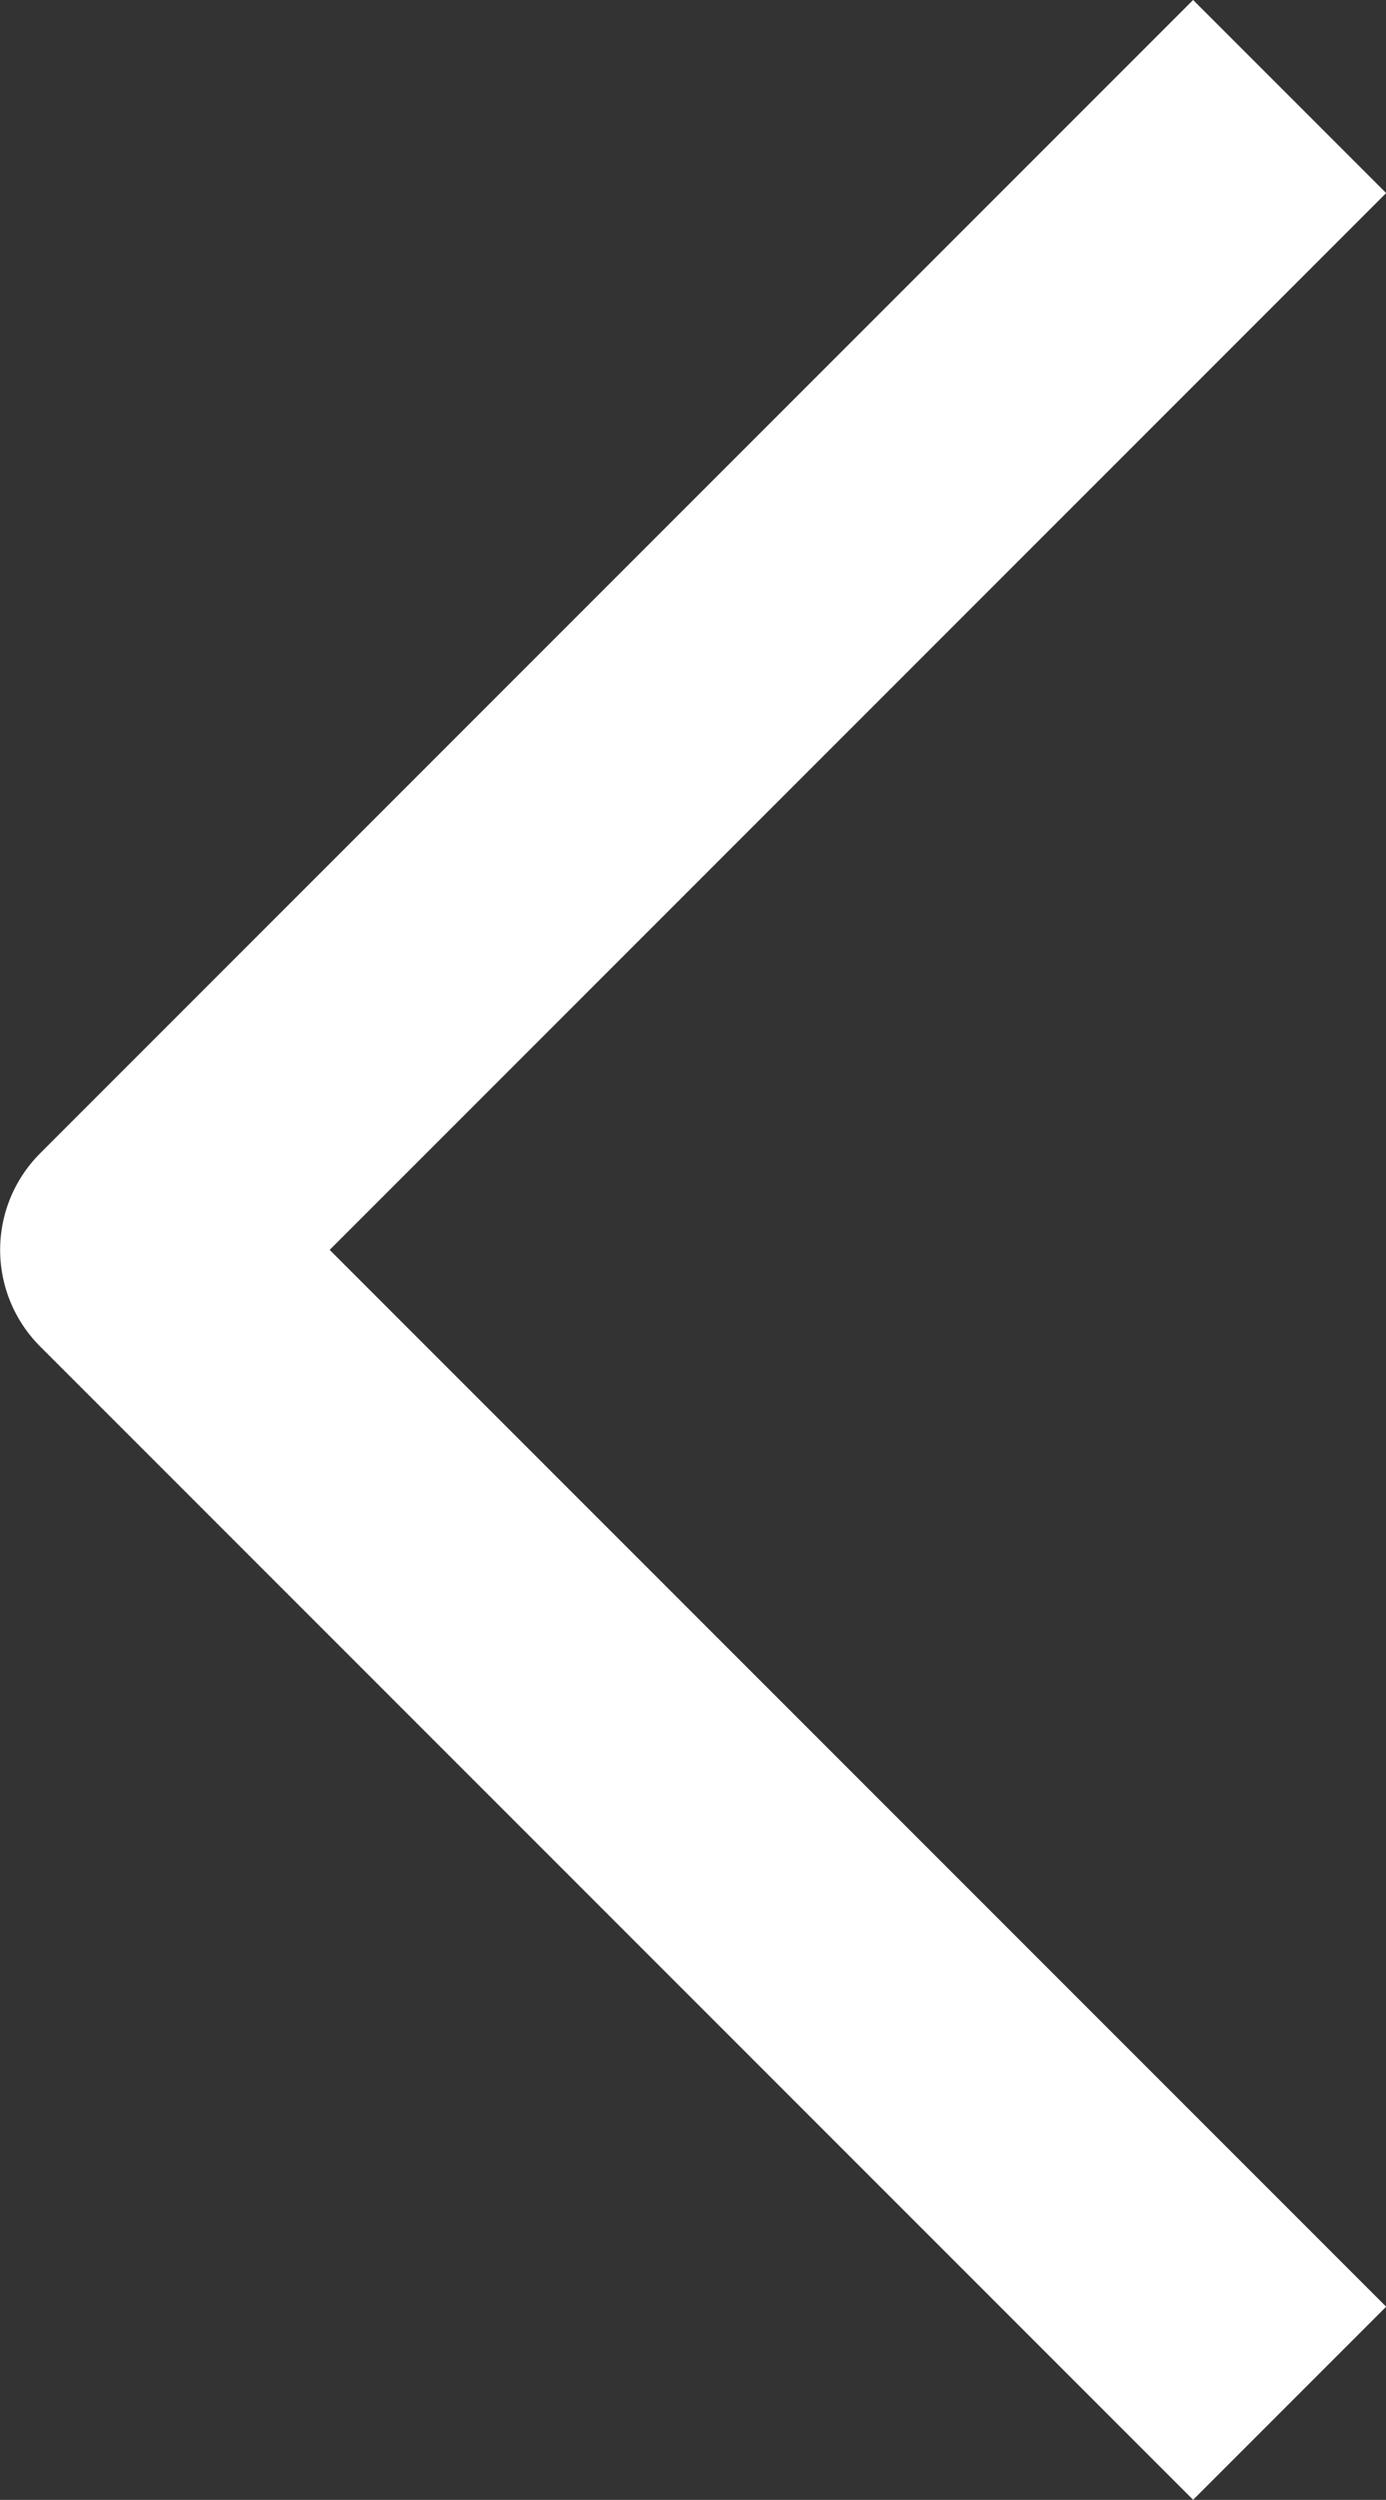 <svg xmlns="http://www.w3.org/2000/svg" width="10.154" height="18.309" viewBox="0 0 10.154 18.309">
  <rect x="0" y="0" width="10.154" height="18.309" fill="#333333" stroke="none"/>
  <path id="Path_346" data-name="Path 346" d="M9821.442,486l8.447,8.447-8.447,8.447" transform="translate(9830.89 503.601) rotate(180)" fill="none" stroke="#fff" stroke-linejoin="round" stroke-width="2"/>
</svg>